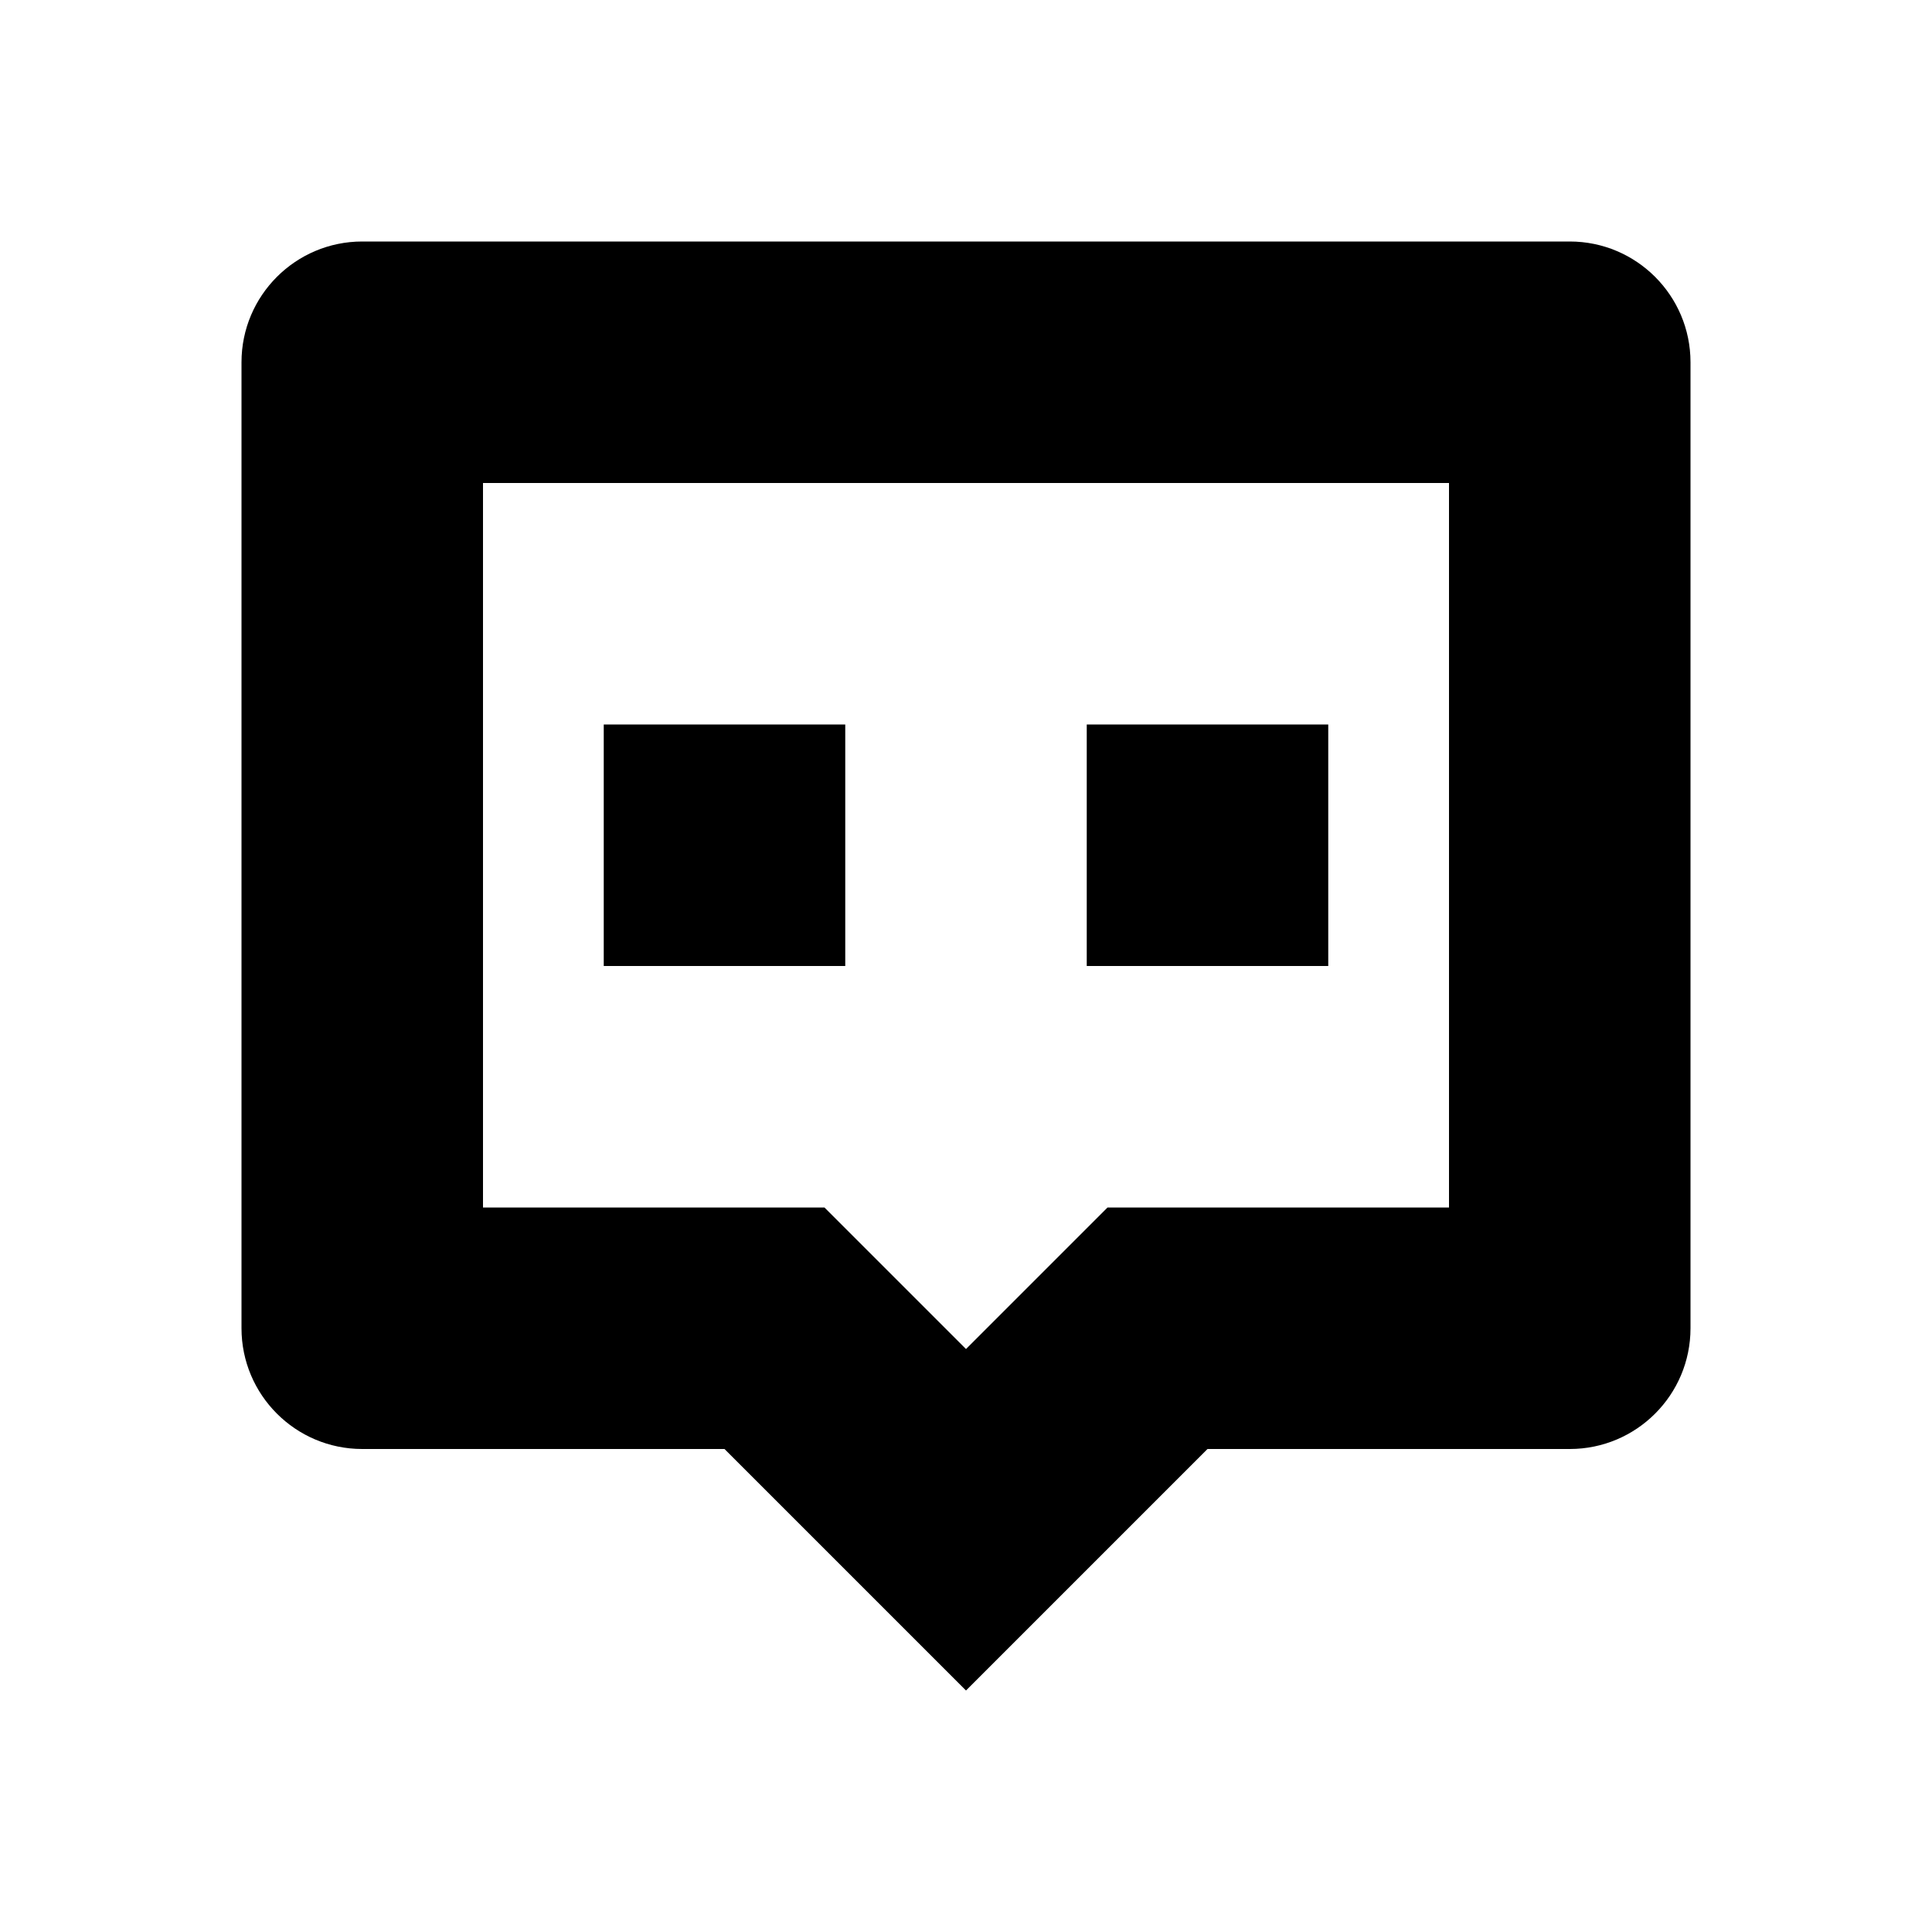 <svg xmlns="http://www.w3.org/2000/svg" data-v-81315227="" fill="currentColor" version="1.1" viewBox="0 0 16 16" x="0px" y="0px"><g><path d="M5 6H7V8H5V6Z"></path><path d="M9 6H11V8H9V6Z"></path><path fill-rule="evenodd" clip-rule="evenodd" d="M8 14L10 12H13C13.552 12 14 11.552 14 11V3C14 2.448 13.552 2 13 2H3C2.448 2 2 2.448 2 3V11C2 11.552 2.448 12 3 12H6L8 14ZM6.828 10H4V4H12V10H9.172L8 11.172L6.828 10Z"></path></g></svg>